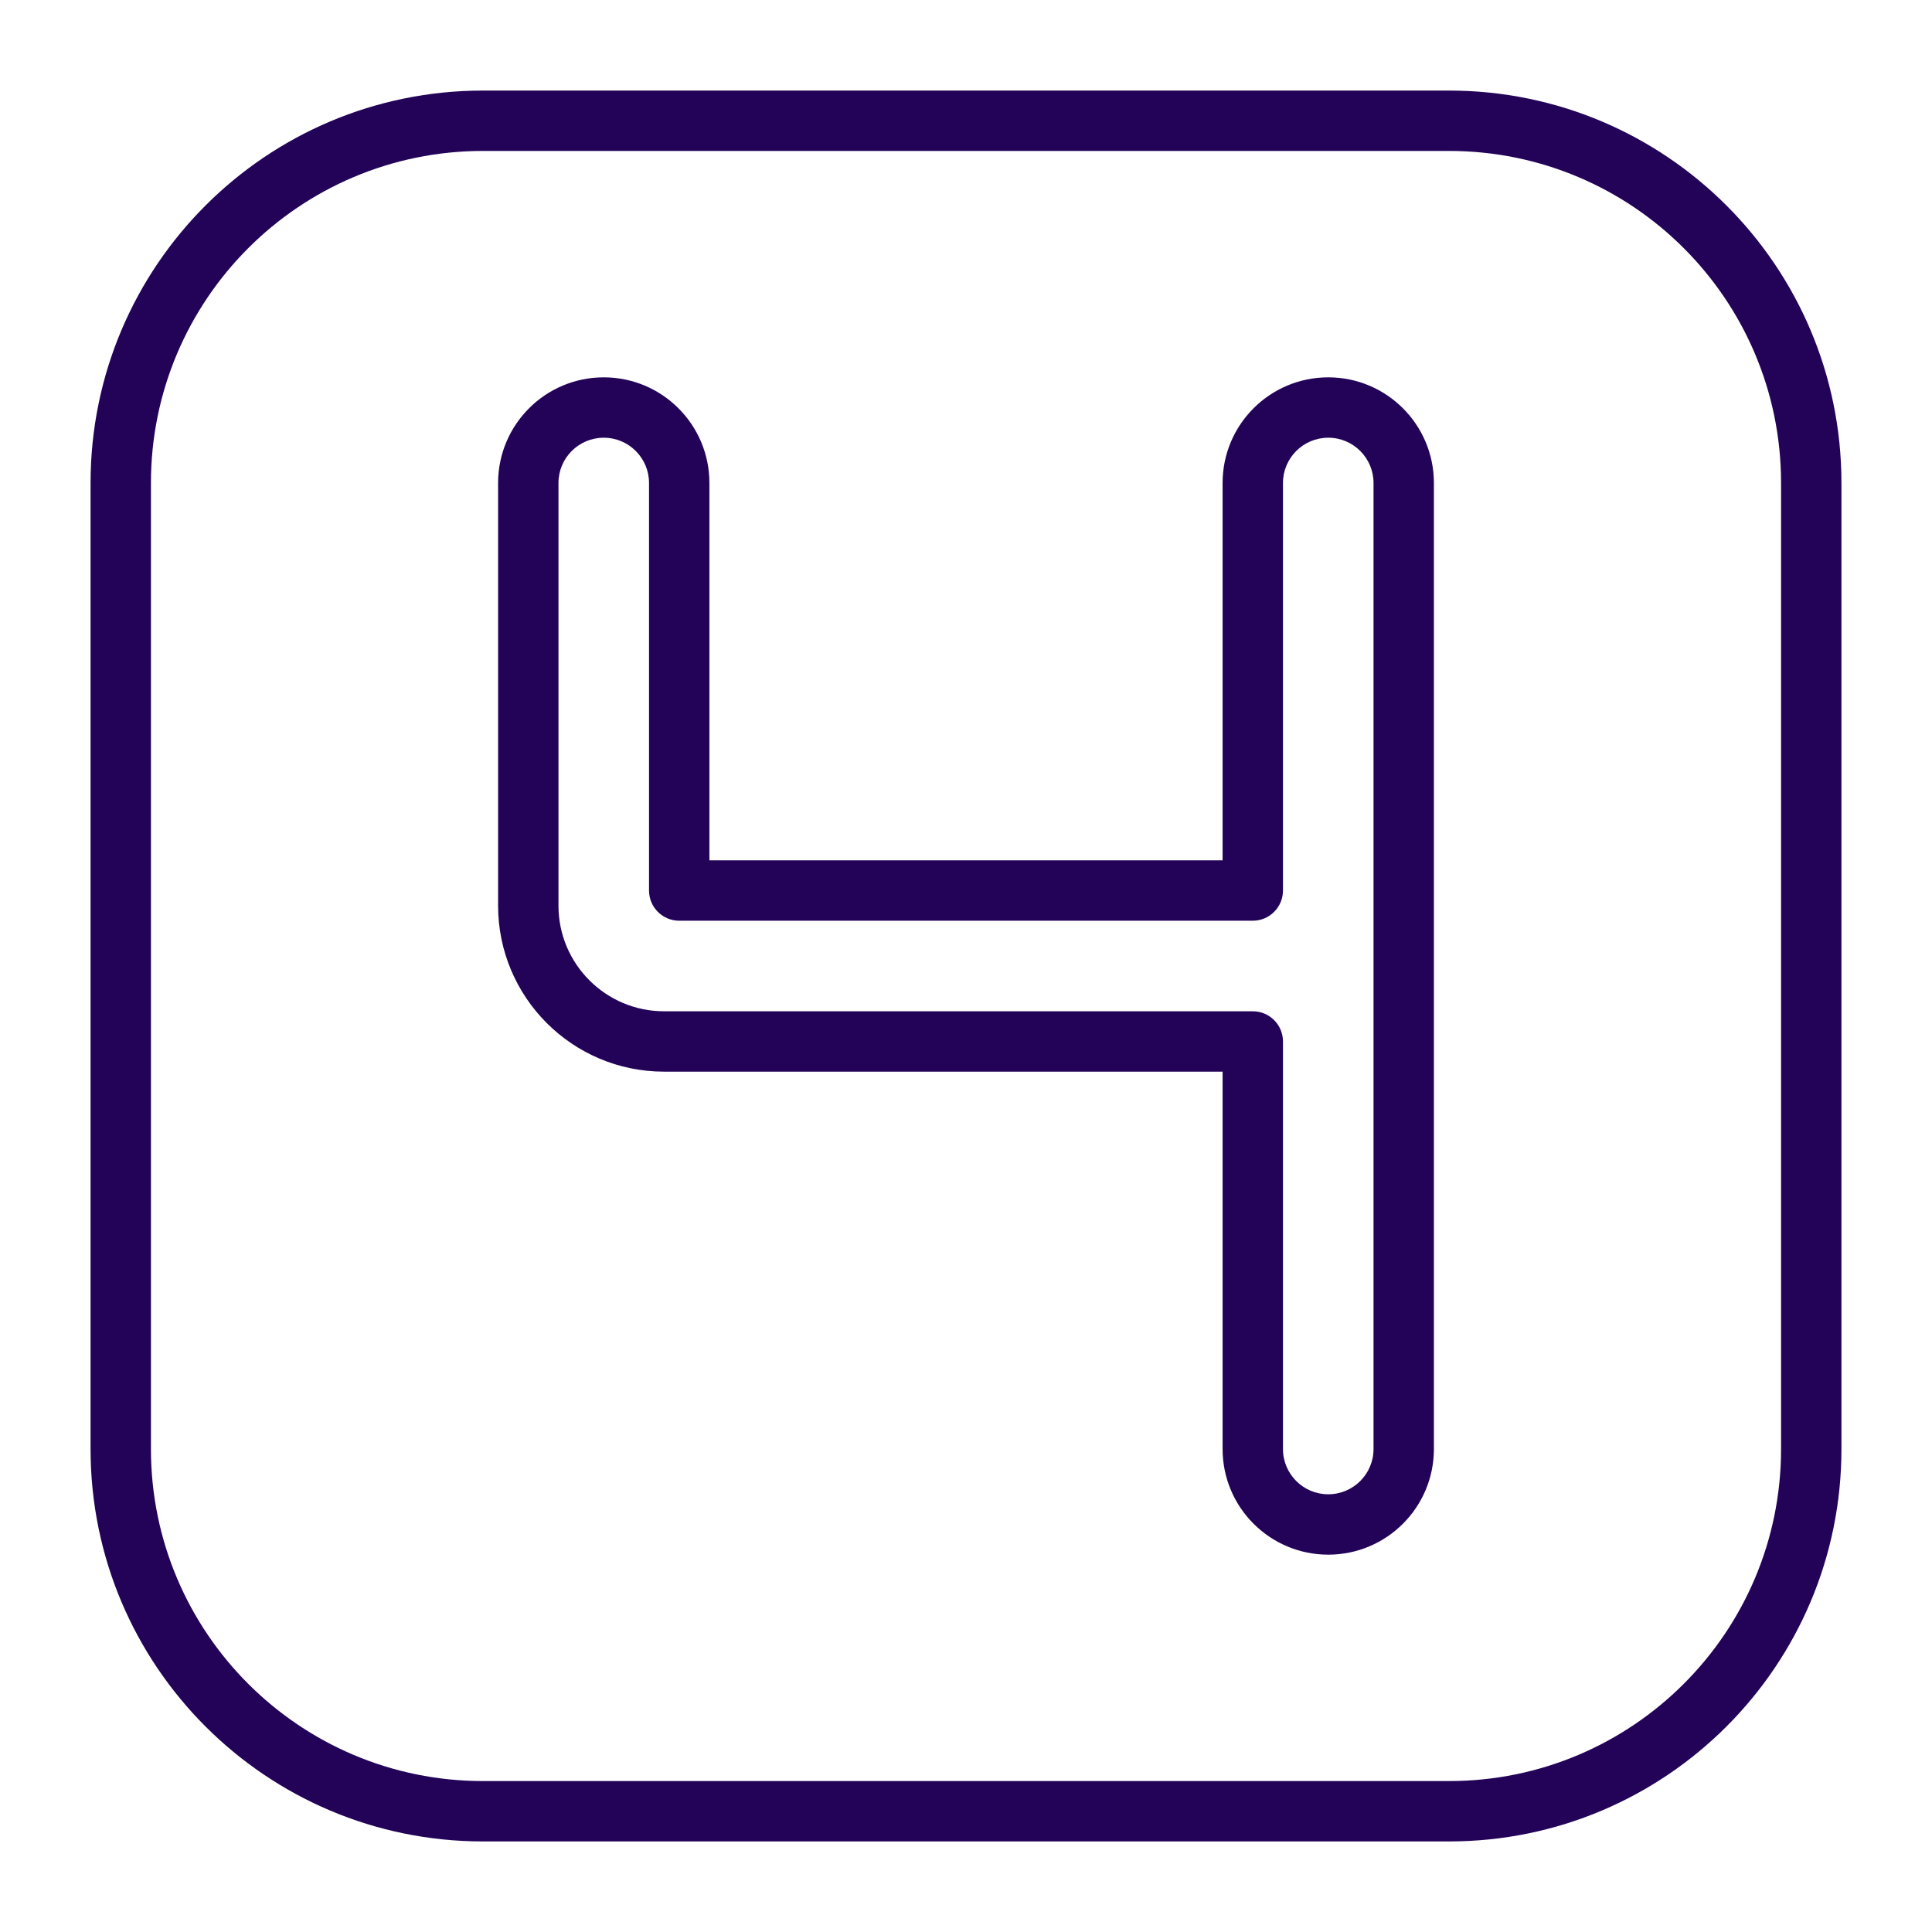 <?xml version="1.0" encoding="UTF-8" standalone="no"?> <svg width="512" height="512" viewBox="0 0 512 512" fill="none" xmlns="http://www.w3.org/2000/svg">
<path fill-rule="evenodd" clip-rule="evenodd" d="M128 24C70.562 24 24 70.562 24 128V384C24 441.438 70.562 488 128 488H384C441.438 488 488 441.438 488 384V128C488 70.562 441.438 24 384 24H128ZM40 128C40 79.399 79.399 40 128 40H384C432.601 40 472 79.399 472 128V384C472 432.601 432.601 472 384 472H128C79.399 472 40 432.601 40 384V128ZM160 100C144.536 100 132 112.536 132 128V240C132 264.301 151.699 284 176 284H324V384C324 399.464 336.536 412 352 412C367.464 412 380 399.464 380 384V128C380 112.536 367.464 100 352 100C336.536 100 324 112.536 324 128V228H188V128C188 112.536 175.464 100 160 100ZM148 128C148 121.373 153.373 116 160 116C166.627 116 172 121.373 172 128V236C172 240.418 175.582 244 180 244H332C336.418 244 340 240.418 340 236V128C340 121.373 345.373 116 352 116C358.627 116 364 121.373 364 128V384C364 390.627 358.627 396 352 396C345.373 396 340 390.627 340 384V276C340 271.582 336.418 268 332 268H176C160.536 268 148 255.464 148 240V128Z" fill="#220358 "/>
</svg>
